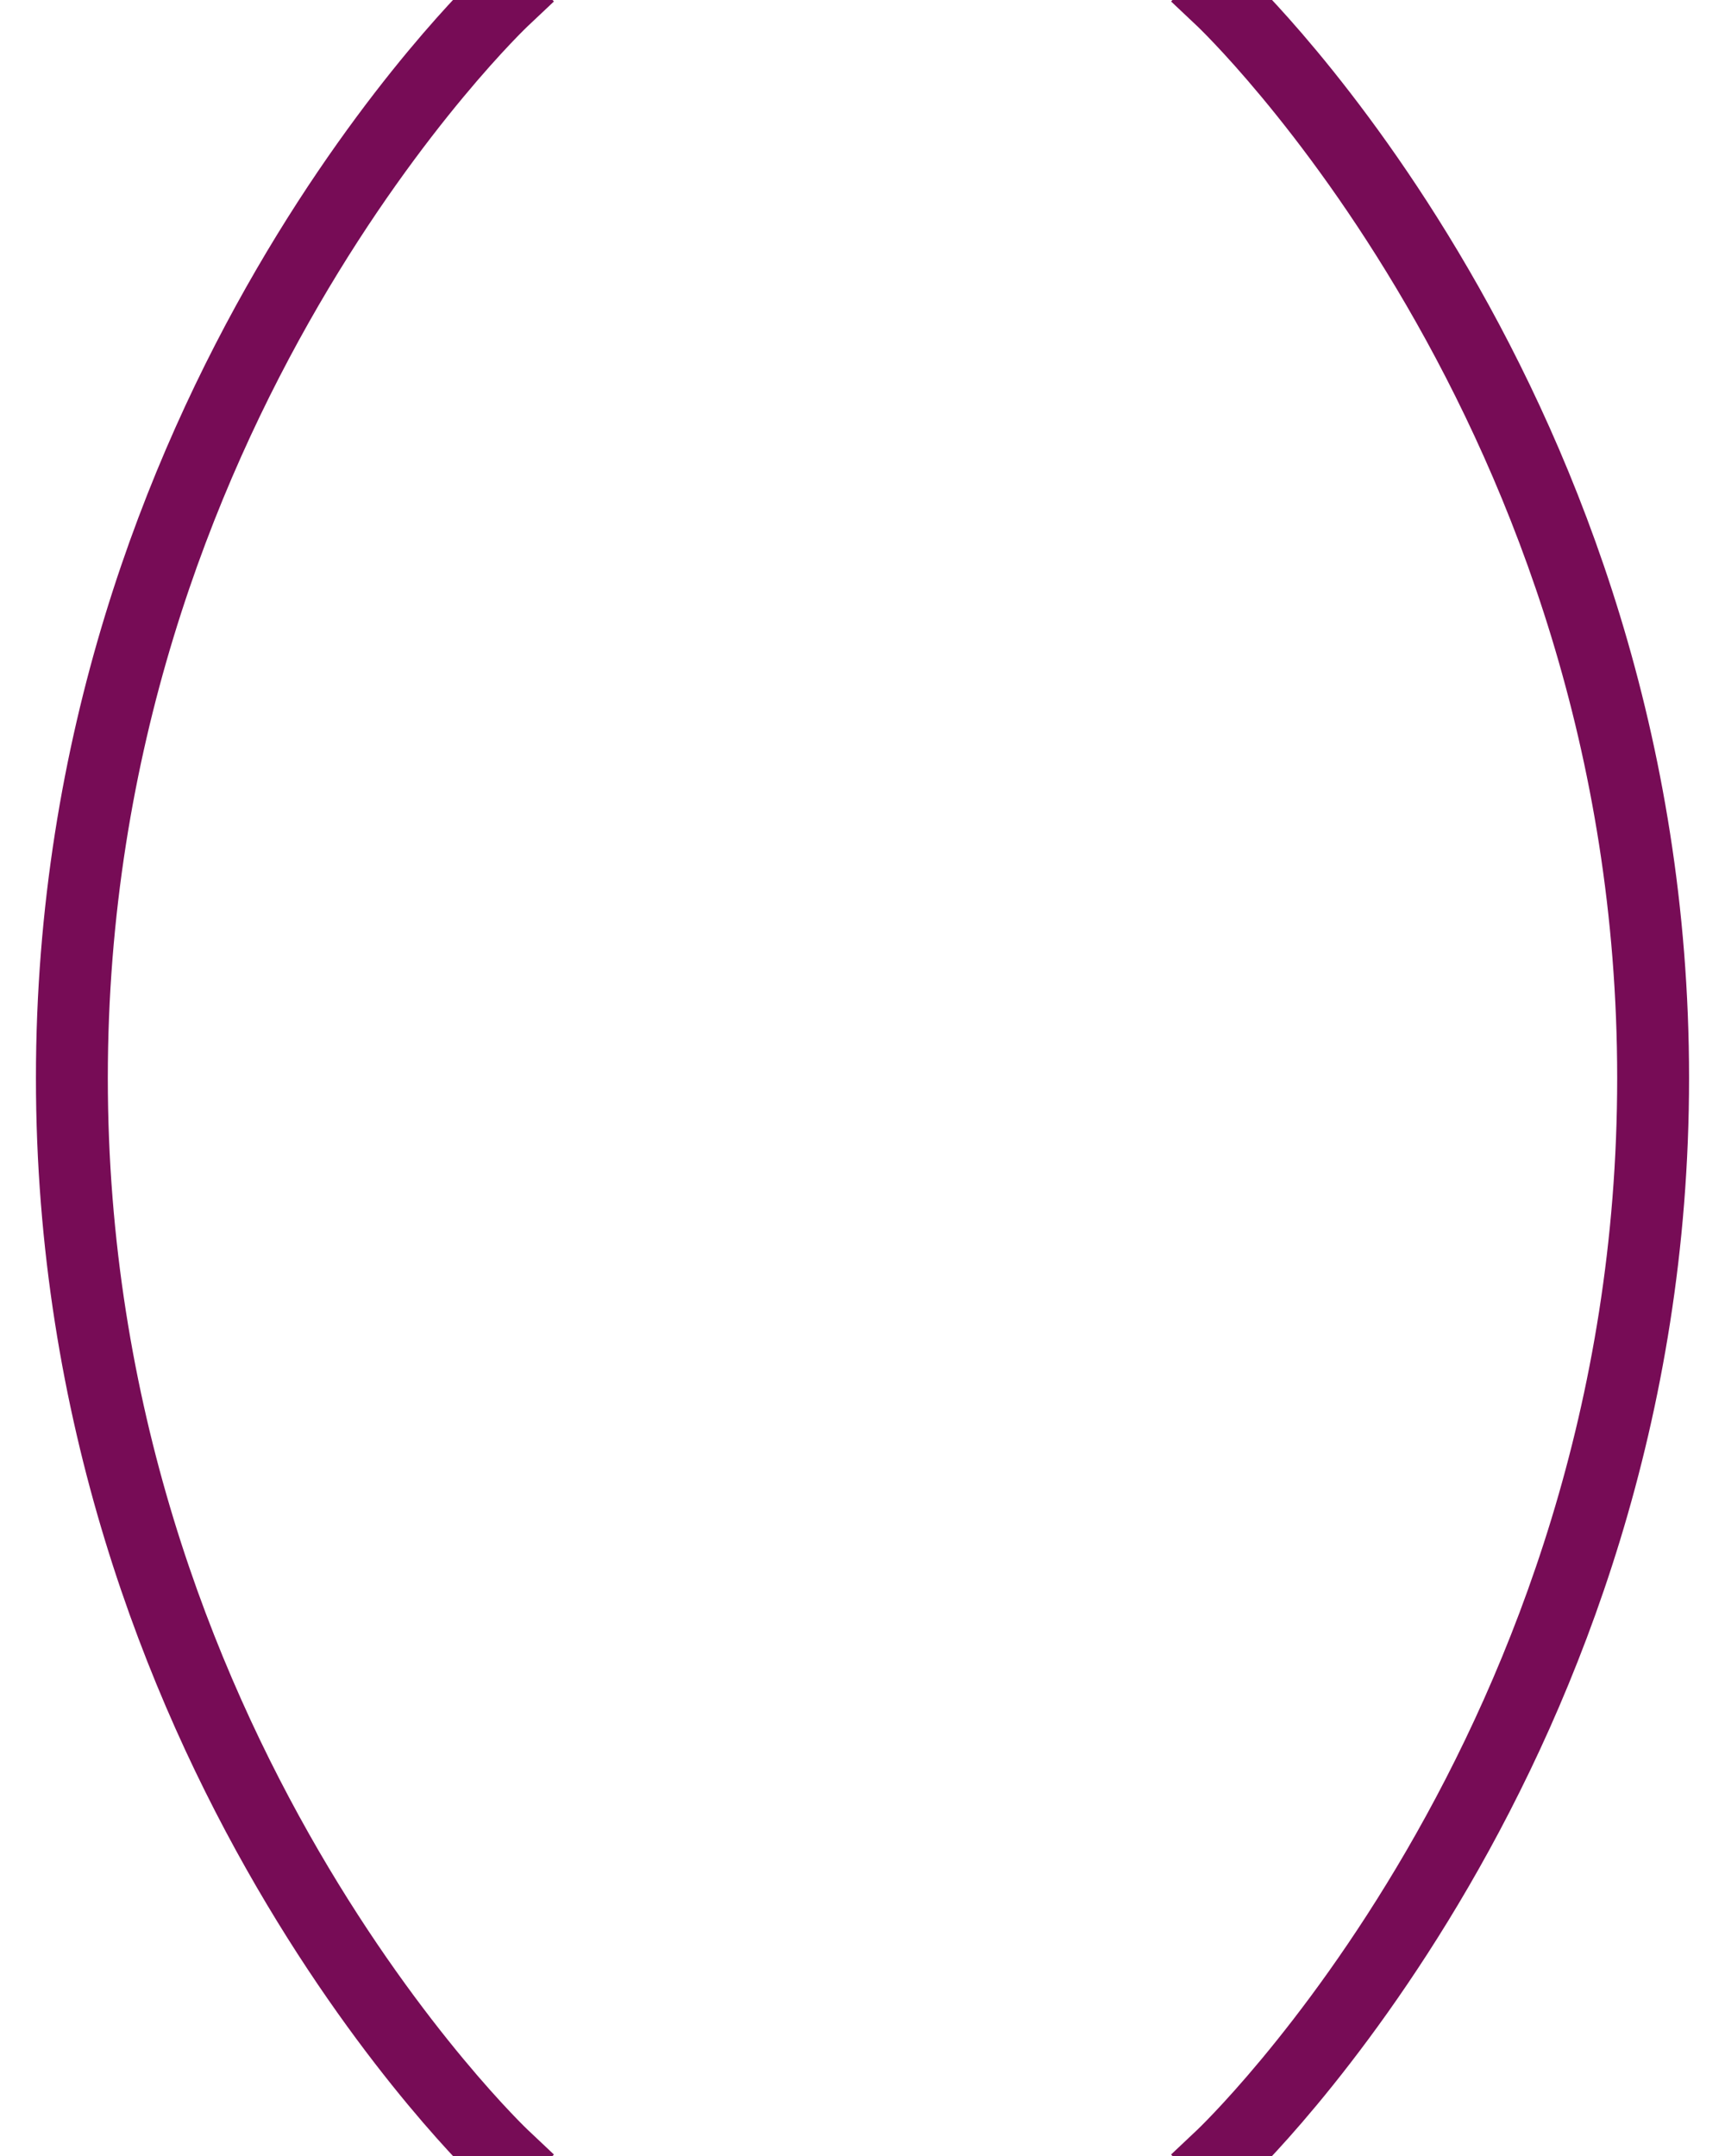 <svg xmlns="http://www.w3.org/2000/svg" xmlns:xlink="http://www.w3.org/1999/xlink" width="24" height="30" version="1.1" viewBox="0 0 24 30"><title>Group 4</title><desc>Created with Sketch.</desc><g id="Page-1" fill="none" fill-rule="evenodd" stroke="none" stroke-linecap="square" stroke-width="1"><g id="Group-4" stroke="#770C56" transform="translate(1, 0)"><g id="Group-3"><path id="Line" d="M6,0 C6,0 5.71810792e-16,5.662 0,15 C-3.00345173e-16,24.338 6,30 6,30"/></g><g id="Group-3" transform="translate(19, 15) scale(-1, 1) translate(-19, -15) translate(16, 0)"><path id="Line" d="M6,0 C6,0 5.71810792e-16,5.662 0,15 C-3.00345173e-16,24.338 6,30 6,30"/></g></g></g></svg>